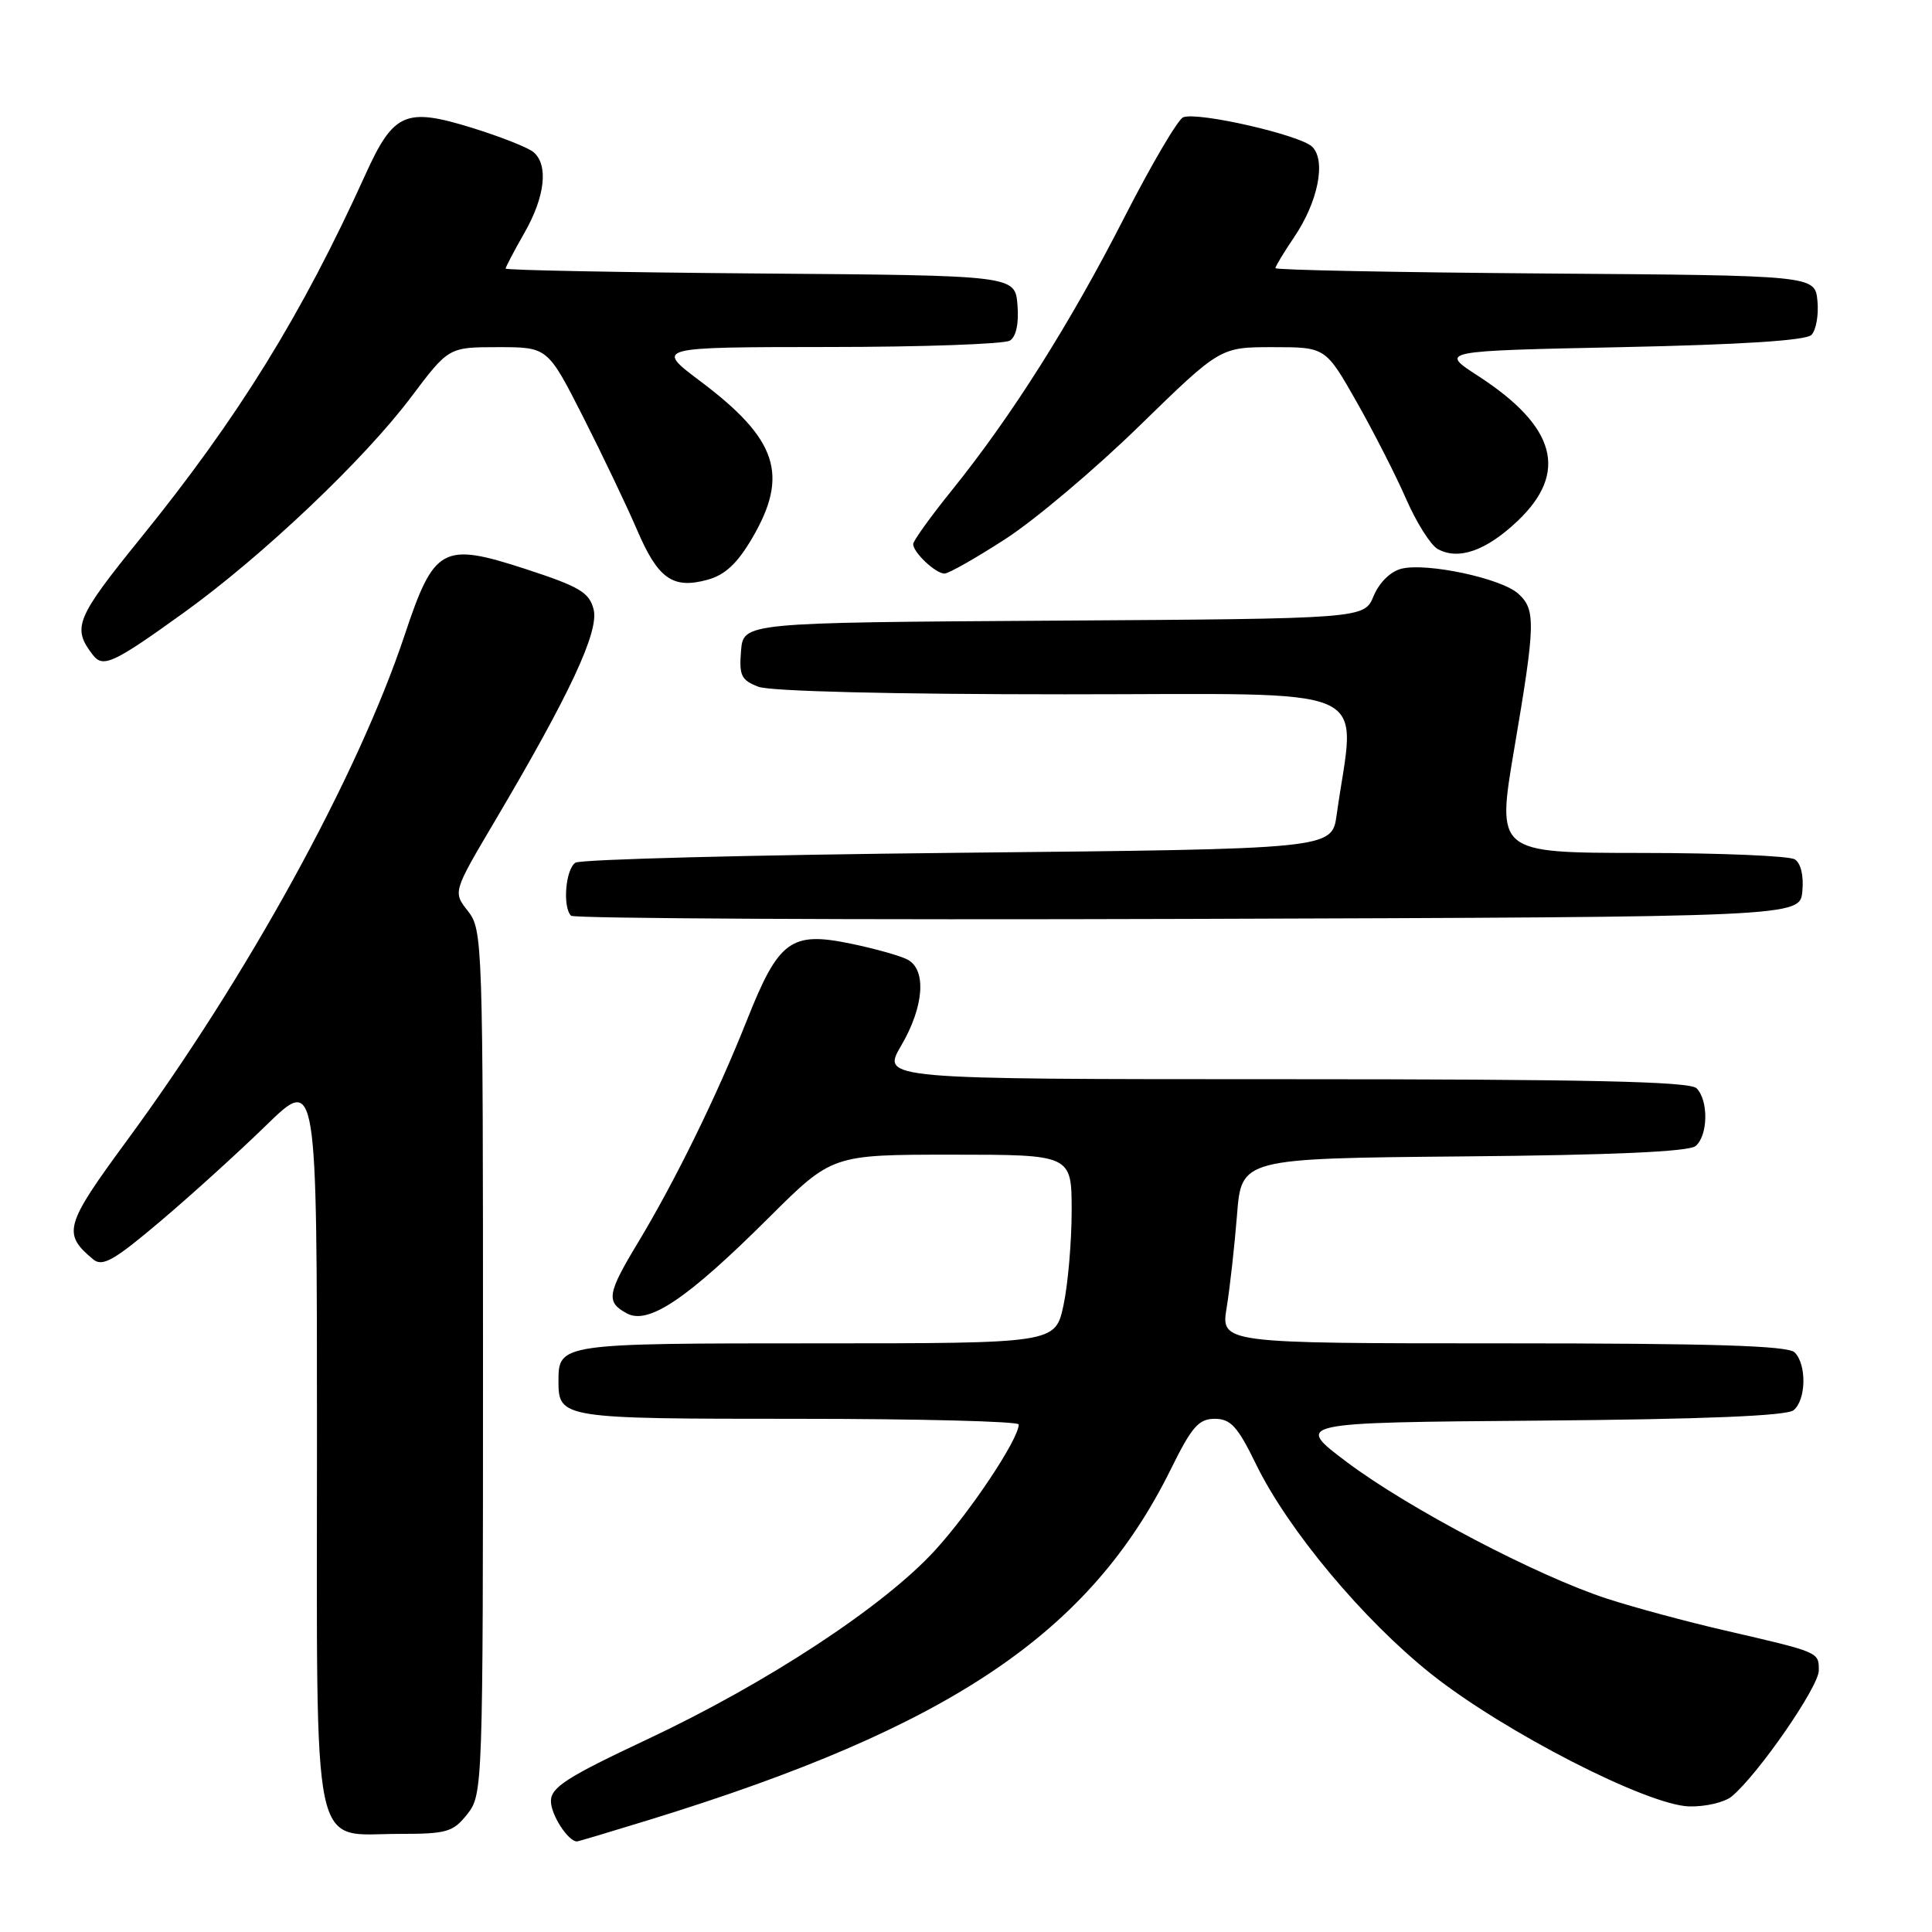 <?xml version="1.0" encoding="UTF-8" standalone="no"?>
<!DOCTYPE svg PUBLIC "-//W3C//DTD SVG 1.1//EN" "http://www.w3.org/Graphics/SVG/1.1/DTD/svg11.dtd" >
<svg xmlns="http://www.w3.org/2000/svg" xmlns:xlink="http://www.w3.org/1999/xlink" version="1.1" viewBox="0 0 256 256">
 <g >
 <path fill="currentColor"
d=" M 86.13 241.11 C 125.92 228.85 144.42 216.40 155.14 194.68 C 157.91 189.06 158.83 188.00 160.96 188.00 C 163.07 188.00 164.00 189.02 166.43 194.02 C 170.68 202.73 180.63 214.64 189.65 221.82 C 199.26 229.46 218.27 239.21 223.84 239.36 C 225.99 239.41 228.52 238.82 229.47 238.03 C 232.96 235.13 241.00 223.50 241.00 221.35 C 241.00 218.89 241.16 218.96 228.50 216.03 C 223.55 214.89 216.57 213.01 213.00 211.85 C 203.74 208.85 186.70 199.91 178.50 193.76 C 171.50 188.50 171.50 188.50 203.91 188.24 C 225.80 188.06 236.76 187.61 237.66 186.86 C 239.33 185.48 239.41 180.81 237.80 179.20 C 236.91 178.31 226.95 178.00 199.19 178.00 C 161.77 178.00 161.77 178.00 162.54 173.25 C 162.97 170.64 163.58 165.12 163.91 161.00 C 164.50 153.50 164.50 153.50 193.92 153.23 C 213.58 153.06 223.77 152.60 224.67 151.86 C 226.33 150.48 226.41 145.81 224.80 144.20 C 223.90 143.30 210.40 143.00 170.20 143.00 C 116.81 143.00 116.81 143.00 119.40 138.57 C 122.44 133.40 122.80 128.49 120.25 127.15 C 119.29 126.64 115.89 125.69 112.70 125.03 C 104.79 123.40 103.18 124.59 98.97 135.18 C 95.02 145.14 89.48 156.44 84.59 164.56 C 80.43 171.45 80.26 172.53 83.08 174.04 C 85.94 175.57 91.09 172.09 101.88 161.34 C 110.26 153.00 110.26 153.00 126.13 153.00 C 142.00 153.00 142.00 153.00 142.00 160.45 C 142.00 164.55 141.51 170.17 140.92 172.95 C 139.83 178.00 139.83 178.00 108.12 178.00 C 74.23 178.00 74.00 178.03 74.00 183.00 C 74.00 187.94 74.39 188.00 105.70 188.00 C 121.82 188.00 135.00 188.34 134.99 188.75 C 134.97 190.71 128.60 200.28 123.90 205.42 C 117.10 212.86 101.60 223.04 85.68 230.51 C 75.11 235.48 73.00 236.83 73.00 238.66 C 73.00 240.47 75.28 244.00 76.45 244.00 C 76.62 244.00 80.97 242.70 86.13 241.11 Z  M 61.93 240.37 C 63.97 237.77 64.00 236.88 64.00 180.50 C 64.00 124.84 63.95 123.20 62.01 120.73 C 60.01 118.20 60.01 118.20 65.54 108.85 C 75.51 91.99 79.39 83.69 78.66 80.76 C 78.08 78.49 76.82 77.74 69.59 75.38 C 58.64 71.82 57.52 72.43 53.62 84.14 C 47.42 102.77 32.76 129.45 16.76 151.21 C 8.56 162.37 8.25 163.47 12.36 166.88 C 13.57 167.89 15.12 167.01 21.16 161.90 C 25.20 158.49 31.54 152.74 35.25 149.13 C 42.00 142.55 42.00 142.55 42.00 190.78 C 42.00 247.24 41.11 243.00 52.93 243.00 C 59.22 243.00 60.04 242.76 61.93 240.37 Z  M 238.82 118.10 C 239.02 116.06 238.62 114.38 237.82 113.87 C 237.10 113.41 227.91 113.02 217.40 113.02 C 198.31 113.00 198.31 113.00 200.64 99.25 C 203.47 82.62 203.51 80.77 201.17 78.66 C 198.94 76.63 189.03 74.52 185.69 75.36 C 184.25 75.72 182.75 77.20 182.01 78.98 C 180.77 81.98 180.77 81.98 139.63 82.24 C 98.50 82.50 98.50 82.50 98.19 86.25 C 97.92 89.51 98.22 90.13 100.50 91.00 C 102.08 91.60 118.26 92.00 141.14 92.00 C 183.39 92.00 179.58 90.31 177.11 108.00 C 176.48 112.50 176.48 112.50 126.99 113.00 C 99.77 113.28 76.94 113.86 76.25 114.31 C 74.94 115.16 74.52 120.19 75.67 121.34 C 76.04 121.71 112.83 121.90 157.42 121.76 C 238.50 121.50 238.50 121.50 238.82 118.10 Z  M 24.33 81.20 C 34.72 73.73 48.25 60.90 54.47 52.62 C 59.45 46.00 59.45 46.00 66.01 46.00 C 72.57 46.00 72.57 46.00 77.27 55.25 C 79.85 60.34 83.05 67.05 84.39 70.16 C 87.17 76.68 89.13 78.08 93.72 76.83 C 96.06 76.20 97.69 74.68 99.67 71.30 C 104.58 62.92 103.02 58.19 92.78 50.50 C 86.80 46.00 86.80 46.00 109.65 45.98 C 122.22 45.98 133.09 45.59 133.82 45.13 C 134.65 44.61 135.02 42.84 134.82 40.40 C 134.50 36.50 134.50 36.50 100.75 36.24 C 82.19 36.09 67.00 35.80 67.00 35.59 C 67.00 35.38 68.12 33.25 69.49 30.85 C 72.24 26.04 72.70 21.83 70.67 20.14 C 69.94 19.54 66.27 18.09 62.52 16.93 C 53.72 14.21 52.14 14.91 48.40 23.17 C 39.98 41.74 31.59 55.31 18.66 71.27 C 10.02 81.94 9.51 83.18 12.32 86.80 C 13.66 88.53 15.04 87.89 24.33 81.20 Z  M 133.22 71.42 C 137.11 68.91 145.11 62.16 150.99 56.42 C 161.68 46.00 161.68 46.00 168.66 46.00 C 175.64 46.00 175.64 46.00 179.76 53.25 C 182.02 57.24 184.98 63.04 186.33 66.14 C 187.69 69.25 189.56 72.21 190.49 72.74 C 193.24 74.28 196.94 72.98 201.10 69.02 C 207.86 62.59 206.19 56.51 195.84 49.80 C 190.74 46.50 190.74 46.50 214.82 46.00 C 230.67 45.67 239.29 45.12 240.02 44.38 C 240.64 43.76 241.00 41.73 240.82 39.88 C 240.50 36.50 240.50 36.50 204.75 36.24 C 185.09 36.09 169.00 35.78 169.00 35.53 C 169.00 35.29 170.11 33.45 171.47 31.44 C 174.64 26.77 175.74 21.31 173.88 19.45 C 172.31 17.89 158.72 14.78 156.78 15.54 C 156.08 15.82 152.58 21.77 149.00 28.77 C 141.85 42.79 134.07 55.10 126.17 64.91 C 123.32 68.44 121.00 71.67 121.00 72.09 C 121.00 73.20 123.97 76.00 125.15 76.00 C 125.70 76.00 129.33 73.94 133.22 71.42 Z "/>
</g>
</svg>